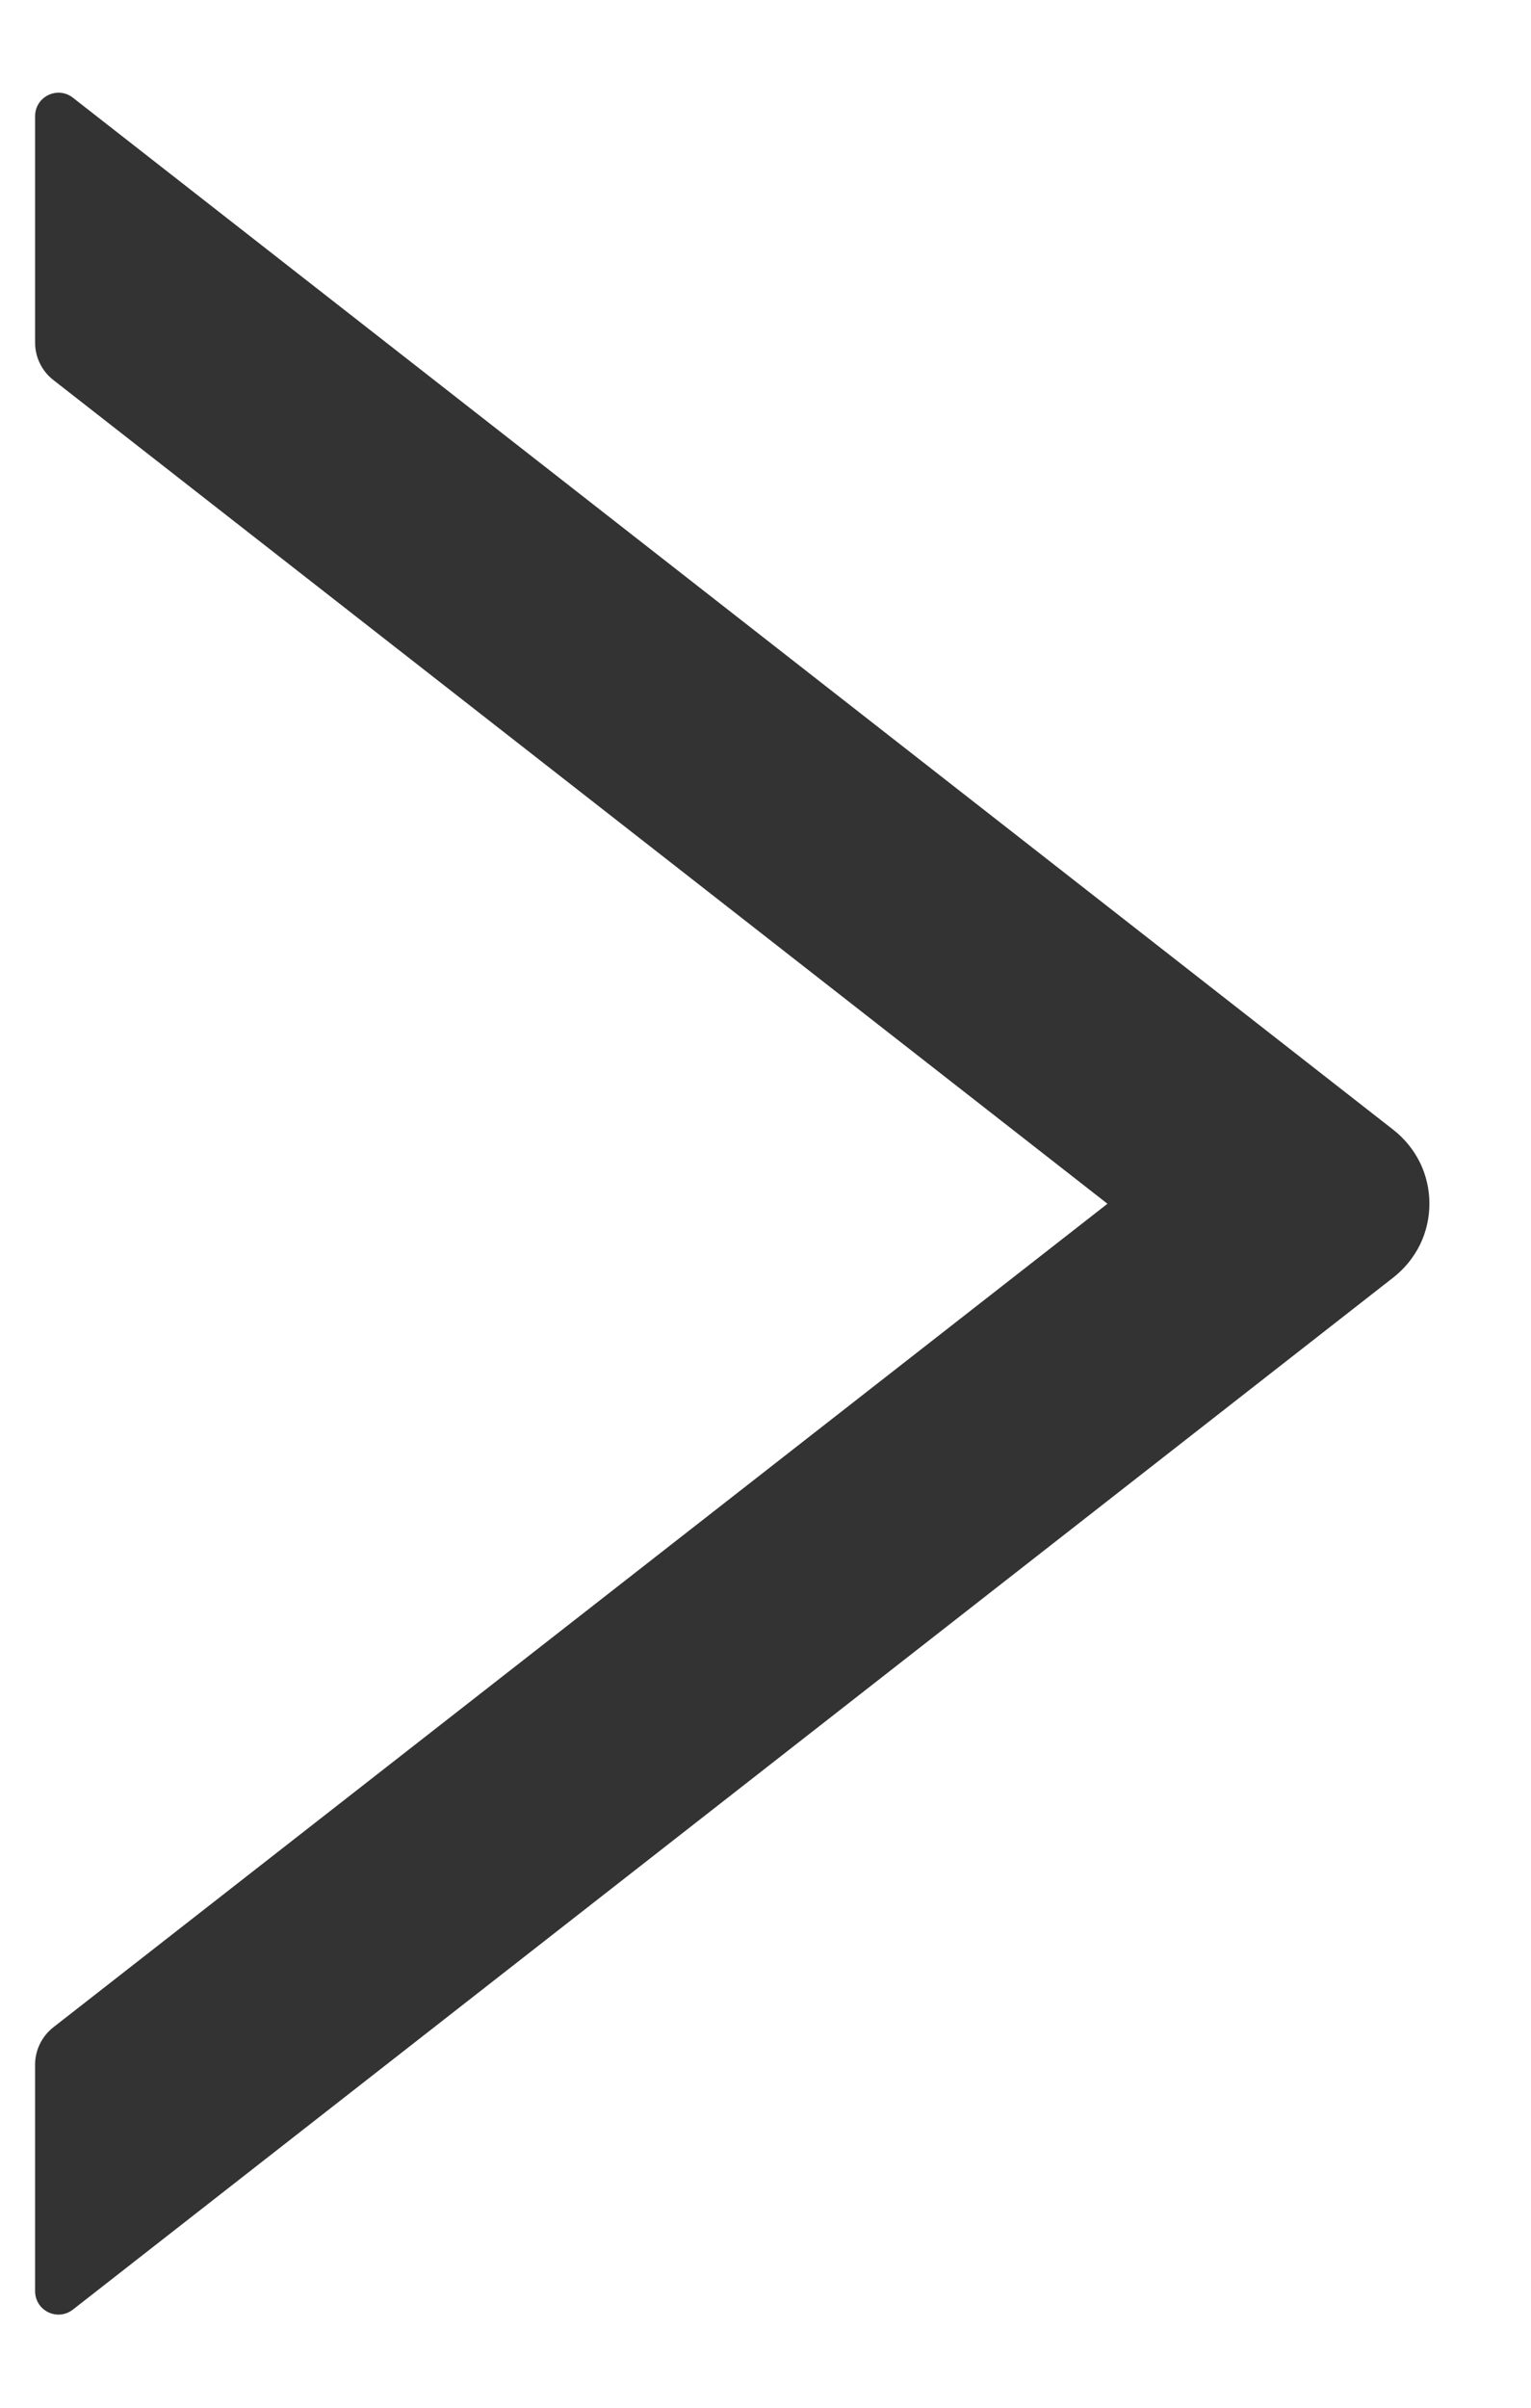 <svg width="14" height="22" viewBox="0 0 14 22" fill="none" xmlns="http://www.w3.org/2000/svg">
<path d="M0.321 3.132V1.062C0.321 0.882 0.527 0.783 0.667 0.893L12.742 10.324C12.844 10.404 12.927 10.506 12.985 10.623C13.042 10.74 13.071 10.868 13.071 10.998C13.071 11.128 13.042 11.256 12.985 11.373C12.927 11.49 12.844 11.592 12.742 11.672L0.667 21.103C0.525 21.213 0.321 21.114 0.321 20.934V18.864C0.321 18.732 0.383 18.607 0.485 18.526L10.127 10.999L0.485 3.47C0.383 3.39 0.321 3.264 0.321 3.132Z" fill="#333333"/>
</svg>
